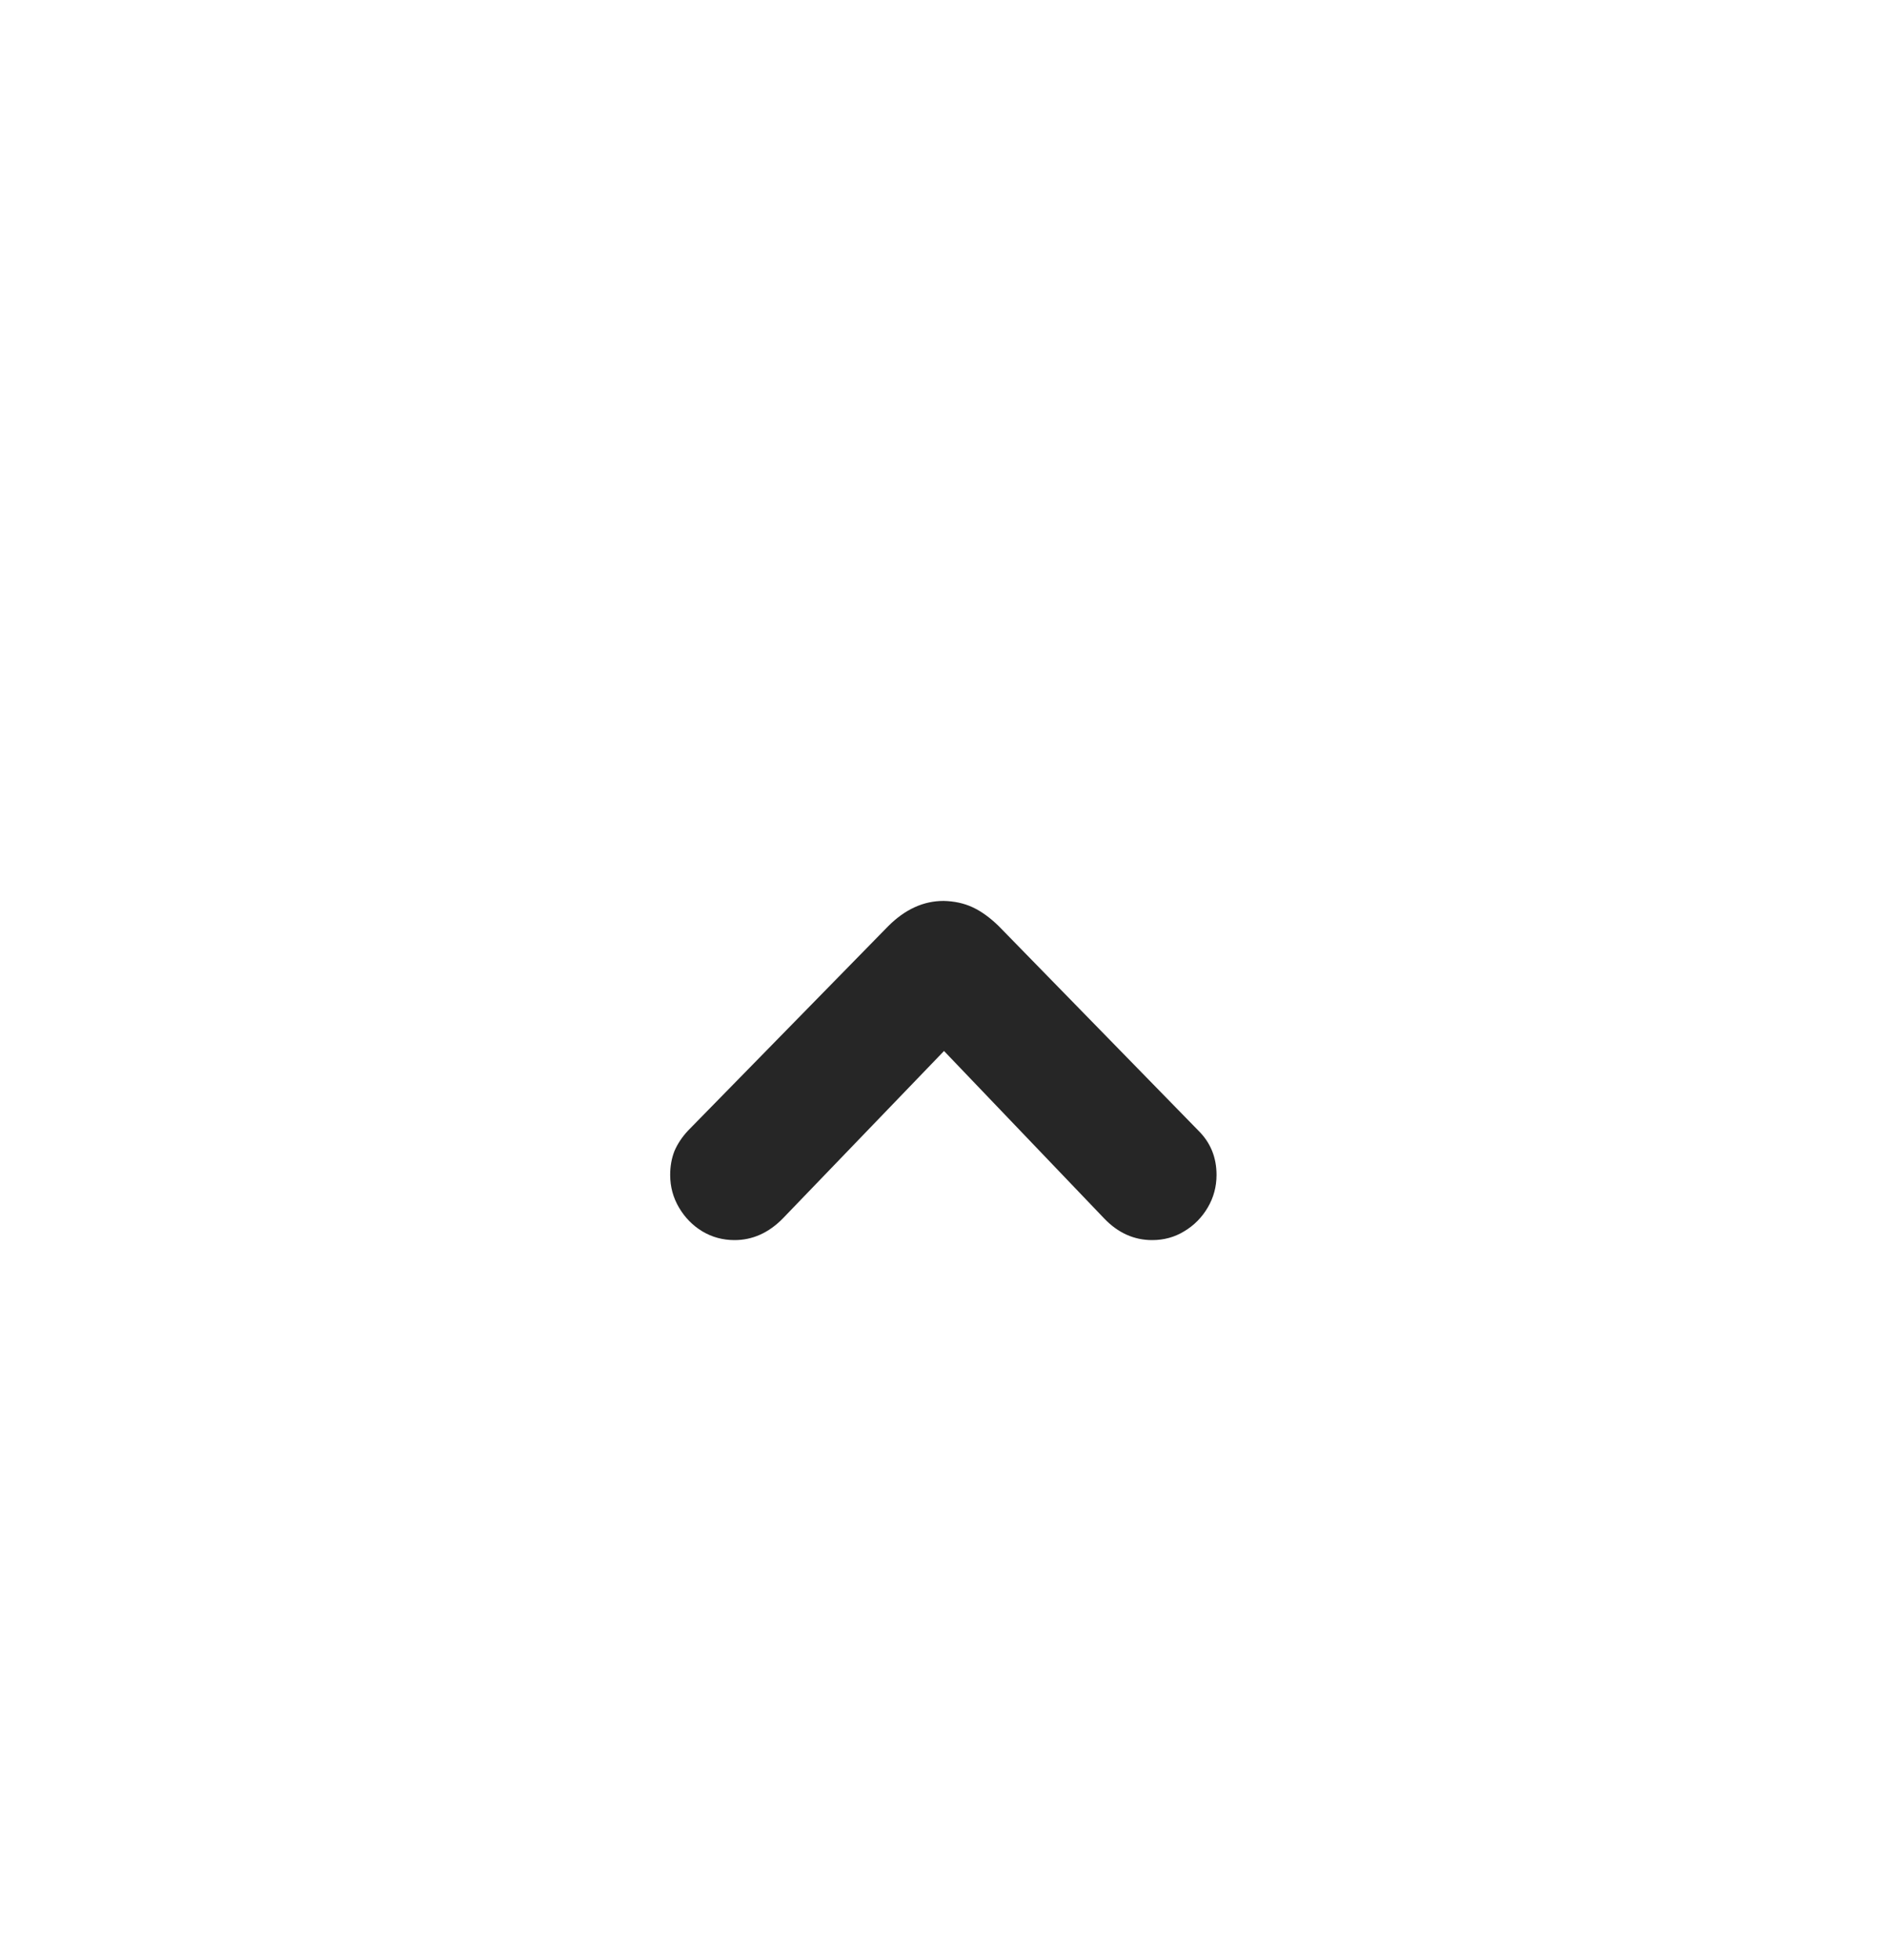 <svg width="26" height="27" viewBox="0 0 26 27" fill="none" xmlns="http://www.w3.org/2000/svg">
<g filter="url(#filter0_ddd_159_779)">
<rect x="3" y="3" width="20" height="20" rx="5" fill="white" shape-rendering="crispEdges"/>
<path d="M13 10.41C12.724 10.41 12.47 10.526 12.238 10.758L9.48 13.574C9.397 13.663 9.335 13.757 9.293 13.855C9.254 13.954 9.234 14.064 9.234 14.184C9.234 14.348 9.275 14.497 9.355 14.633C9.436 14.771 9.543 14.88 9.676 14.961C9.811 15.042 9.96 15.082 10.121 15.082C10.368 15.082 10.59 14.983 10.785 14.785L13.117 12.363H12.898L15.215 14.785C15.405 14.983 15.625 15.082 15.875 15.082C16.037 15.082 16.184 15.042 16.316 14.961C16.452 14.88 16.56 14.771 16.641 14.633C16.721 14.497 16.762 14.348 16.762 14.184C16.762 13.941 16.678 13.738 16.512 13.574L13.762 10.758C13.639 10.638 13.518 10.551 13.398 10.496C13.279 10.441 13.146 10.413 13 10.41Z" fill="black" fill-opacity="0.85"/>
</g>
<defs>
<filter id="filter0_ddd_159_779" x="0" y="0.5" width="26" height="26" filterUnits="userSpaceOnUse" color-interpolation-filters="sRGB">
<feFlood flood-opacity="0" result="BackgroundImageFix"/>
<feColorMatrix in="SourceAlpha" type="matrix" values="0 0 0 0 0 0 0 0 0 0 0 0 0 0 0 0 0 0 127 0" result="hardAlpha"/>
<feOffset dy="0.5"/>
<feGaussianBlur stdDeviation="0.5"/>
<feComposite in2="hardAlpha" operator="out"/>
<feColorMatrix type="matrix" values="0 0 0 0 0 0 0 0 0 0 0 0 0 0 0 0 0 0 0.12 0"/>
<feBlend mode="normal" in2="BackgroundImageFix" result="effect1_dropShadow_159_779"/>
<feColorMatrix in="SourceAlpha" type="matrix" values="0 0 0 0 0 0 0 0 0 0 0 0 0 0 0 0 0 0 127 0" result="hardAlpha"/>
<feOffset dy="1"/>
<feGaussianBlur stdDeviation="1"/>
<feComposite in2="hardAlpha" operator="out"/>
<feColorMatrix type="matrix" values="0 0 0 0 0 0 0 0 0 0 0 0 0 0 0 0 0 0 0.12 0"/>
<feBlend mode="normal" in2="effect1_dropShadow_159_779" result="effect2_dropShadow_159_779"/>
<feColorMatrix in="SourceAlpha" type="matrix" values="0 0 0 0 0 0 0 0 0 0 0 0 0 0 0 0 0 0 127 0" result="hardAlpha"/>
<feOffset dy="0.5"/>
<feGaussianBlur stdDeviation="1.5"/>
<feComposite in2="hardAlpha" operator="out"/>
<feColorMatrix type="matrix" values="0 0 0 0 0 0 0 0 0 0 0 0 0 0 0 0 0 0 0.12 0"/>
<feBlend mode="normal" in2="effect2_dropShadow_159_779" result="effect3_dropShadow_159_779"/>
<feBlend mode="normal" in="SourceGraphic" in2="effect3_dropShadow_159_779" result="shape"/>
</filter>
</defs>
</svg>

